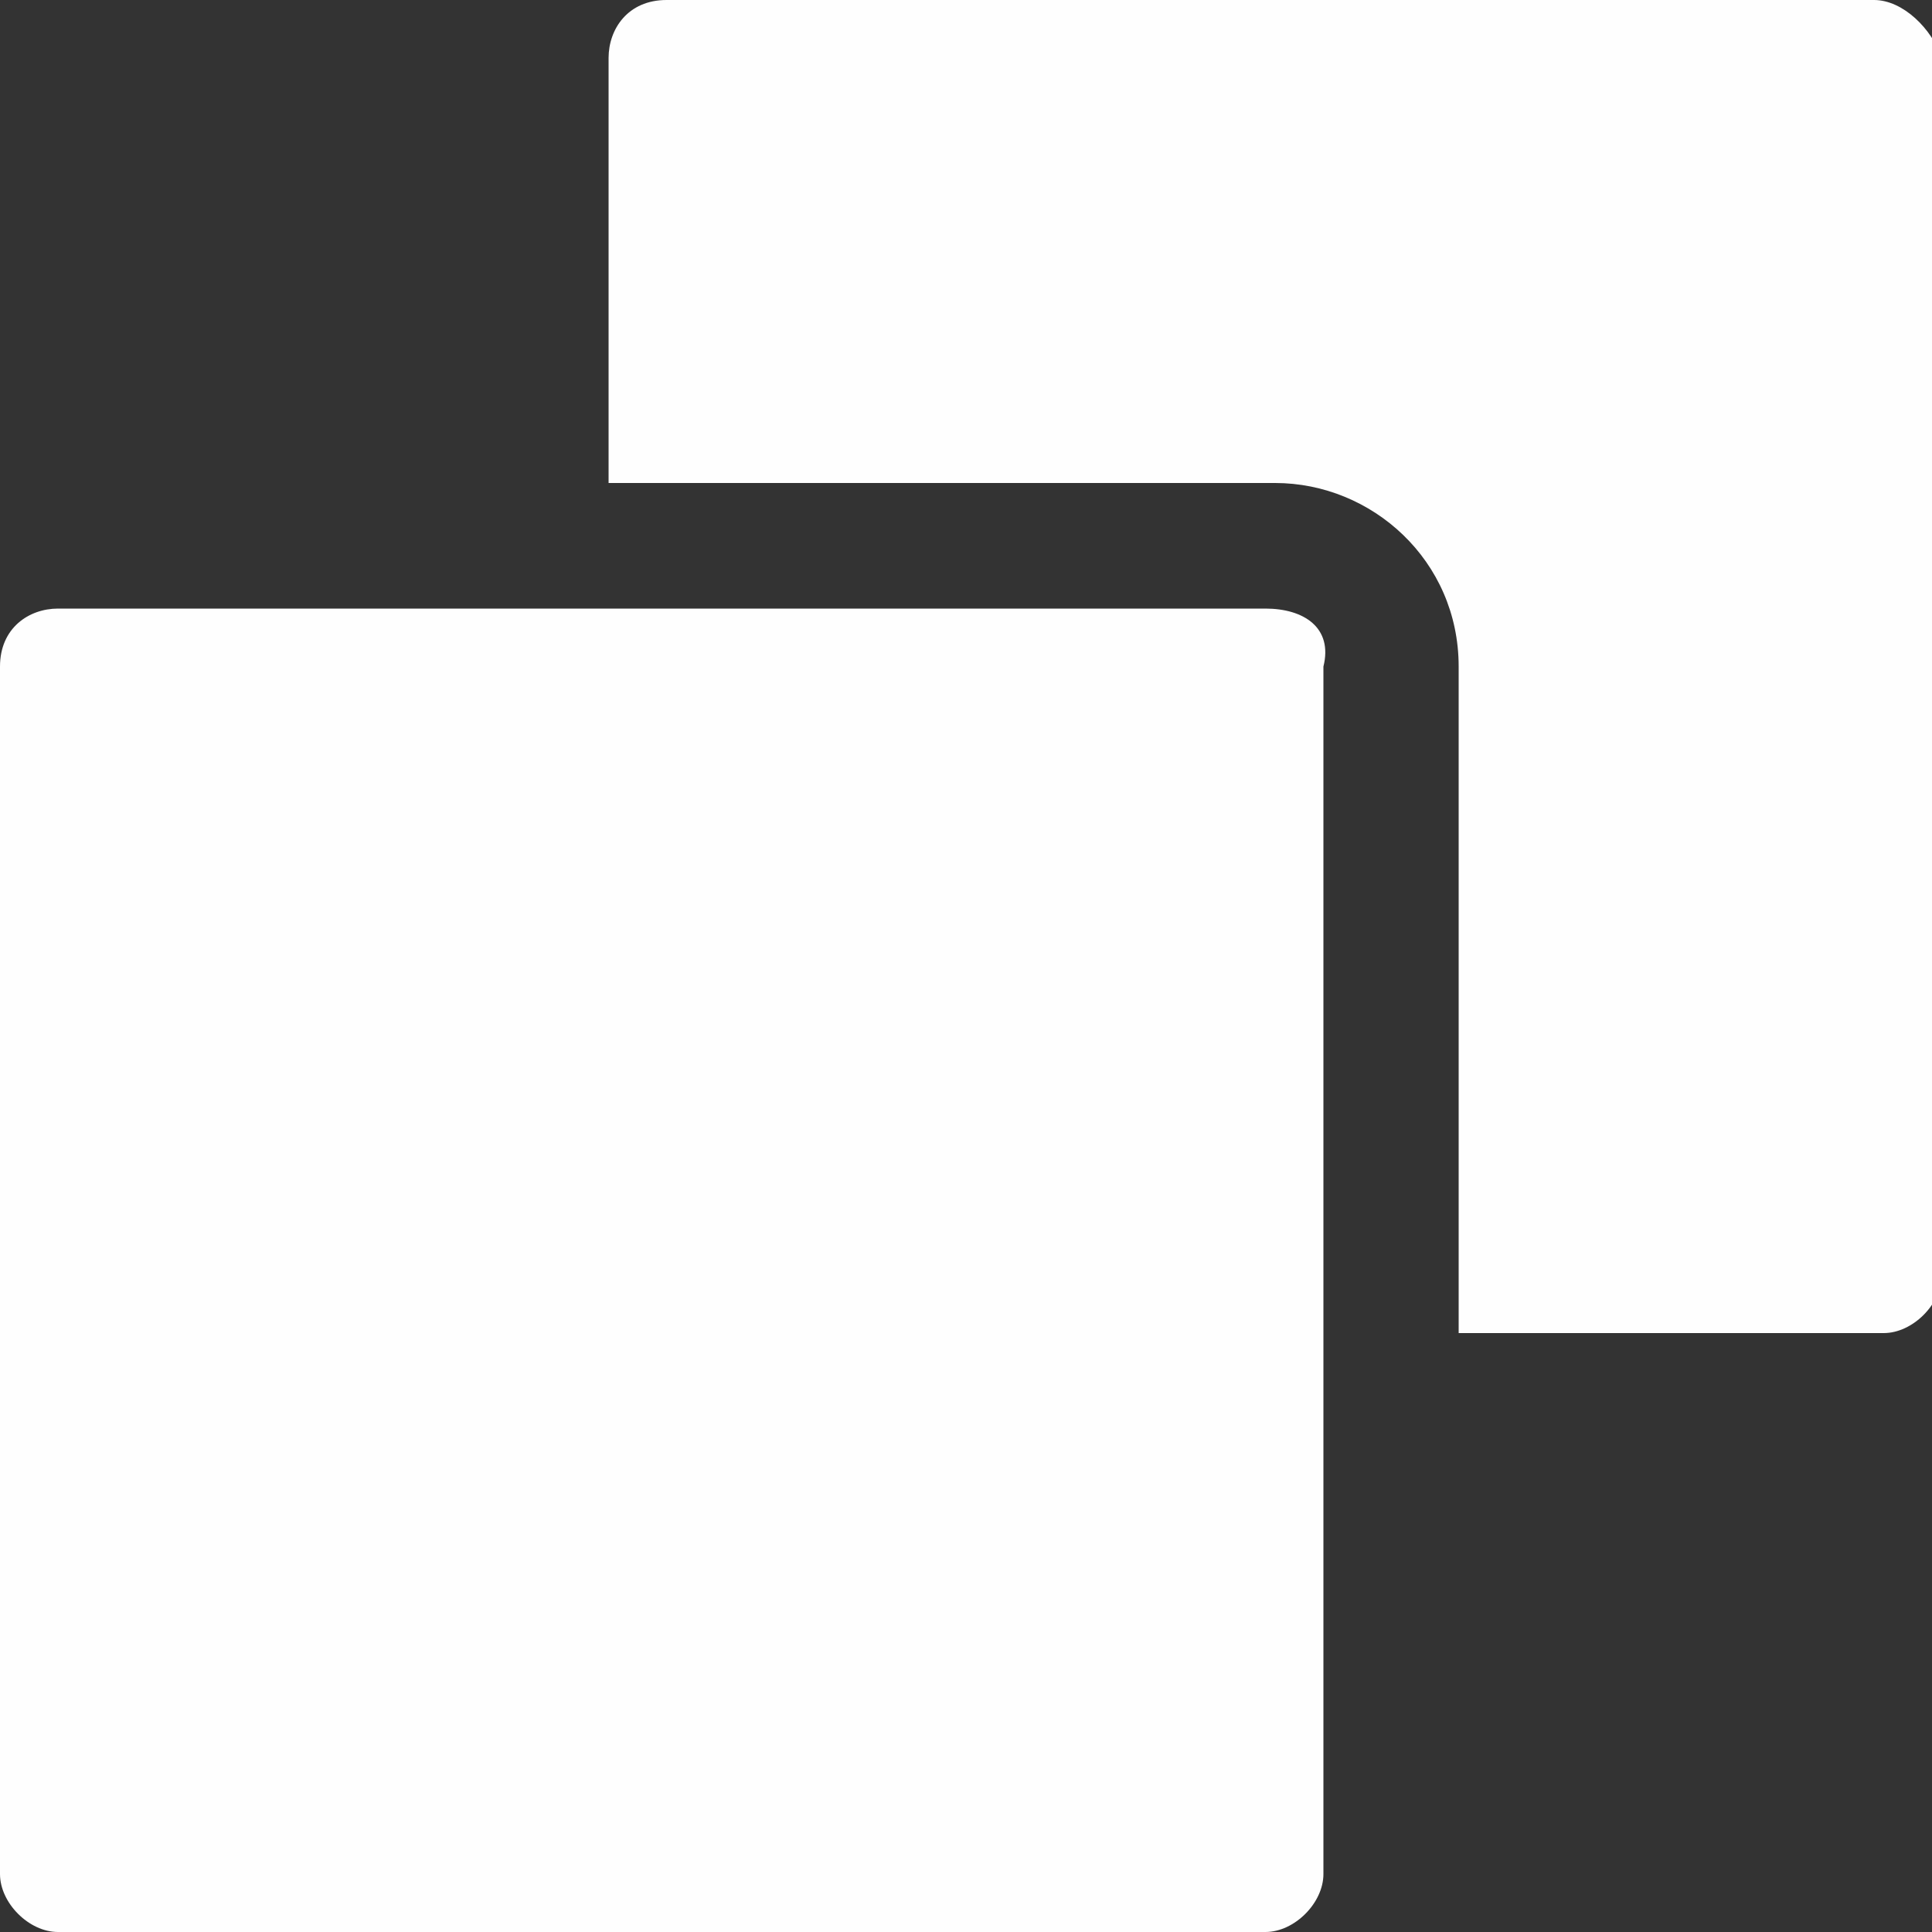 <?xml version="1.0" encoding="utf-8"?>
<!-- Generator: Adobe Illustrator 22.0.1, SVG Export Plug-In . SVG Version: 6.00 Build 0)  -->
<svg version="1.1" id="Layer_1" xmlns="http://www.w3.org/2000/svg" xmlns:xlink="http://www.w3.org/1999/xlink" x="0px" y="0px"
	 viewBox="0 0 20 20" style="enable-background:new 0 0 20 20;" xml:space="preserve">
<rect x="0" y="0" width="20" height="20" fill="#333333" stroke="none"/>
<style type="text/css">
	.st0{fill:#fefefe;}
</style>
<path class="st0" d="M19.4,0H6.9C6.5,0,6.3,0.3,6.3,0.6V5h6.9c1,0,1.9,0.8,1.9,1.9v6.9h4.4c0.3,0,0.6-0.3,0.6-0.6V0.6
	C20,0.3,19.7,0,19.4,0z"/>
<path class="st0" d="M13.1,6.3H0.6C0.3,6.3,0,6.5,0,6.9v12.5C0,19.7,0.3,20,0.6,20h12.5c0.3,0,0.6-0.3,0.6-0.6V6.9
	C13.8,6.5,13.5,6.3,13.1,6.3z"/>
</svg>
